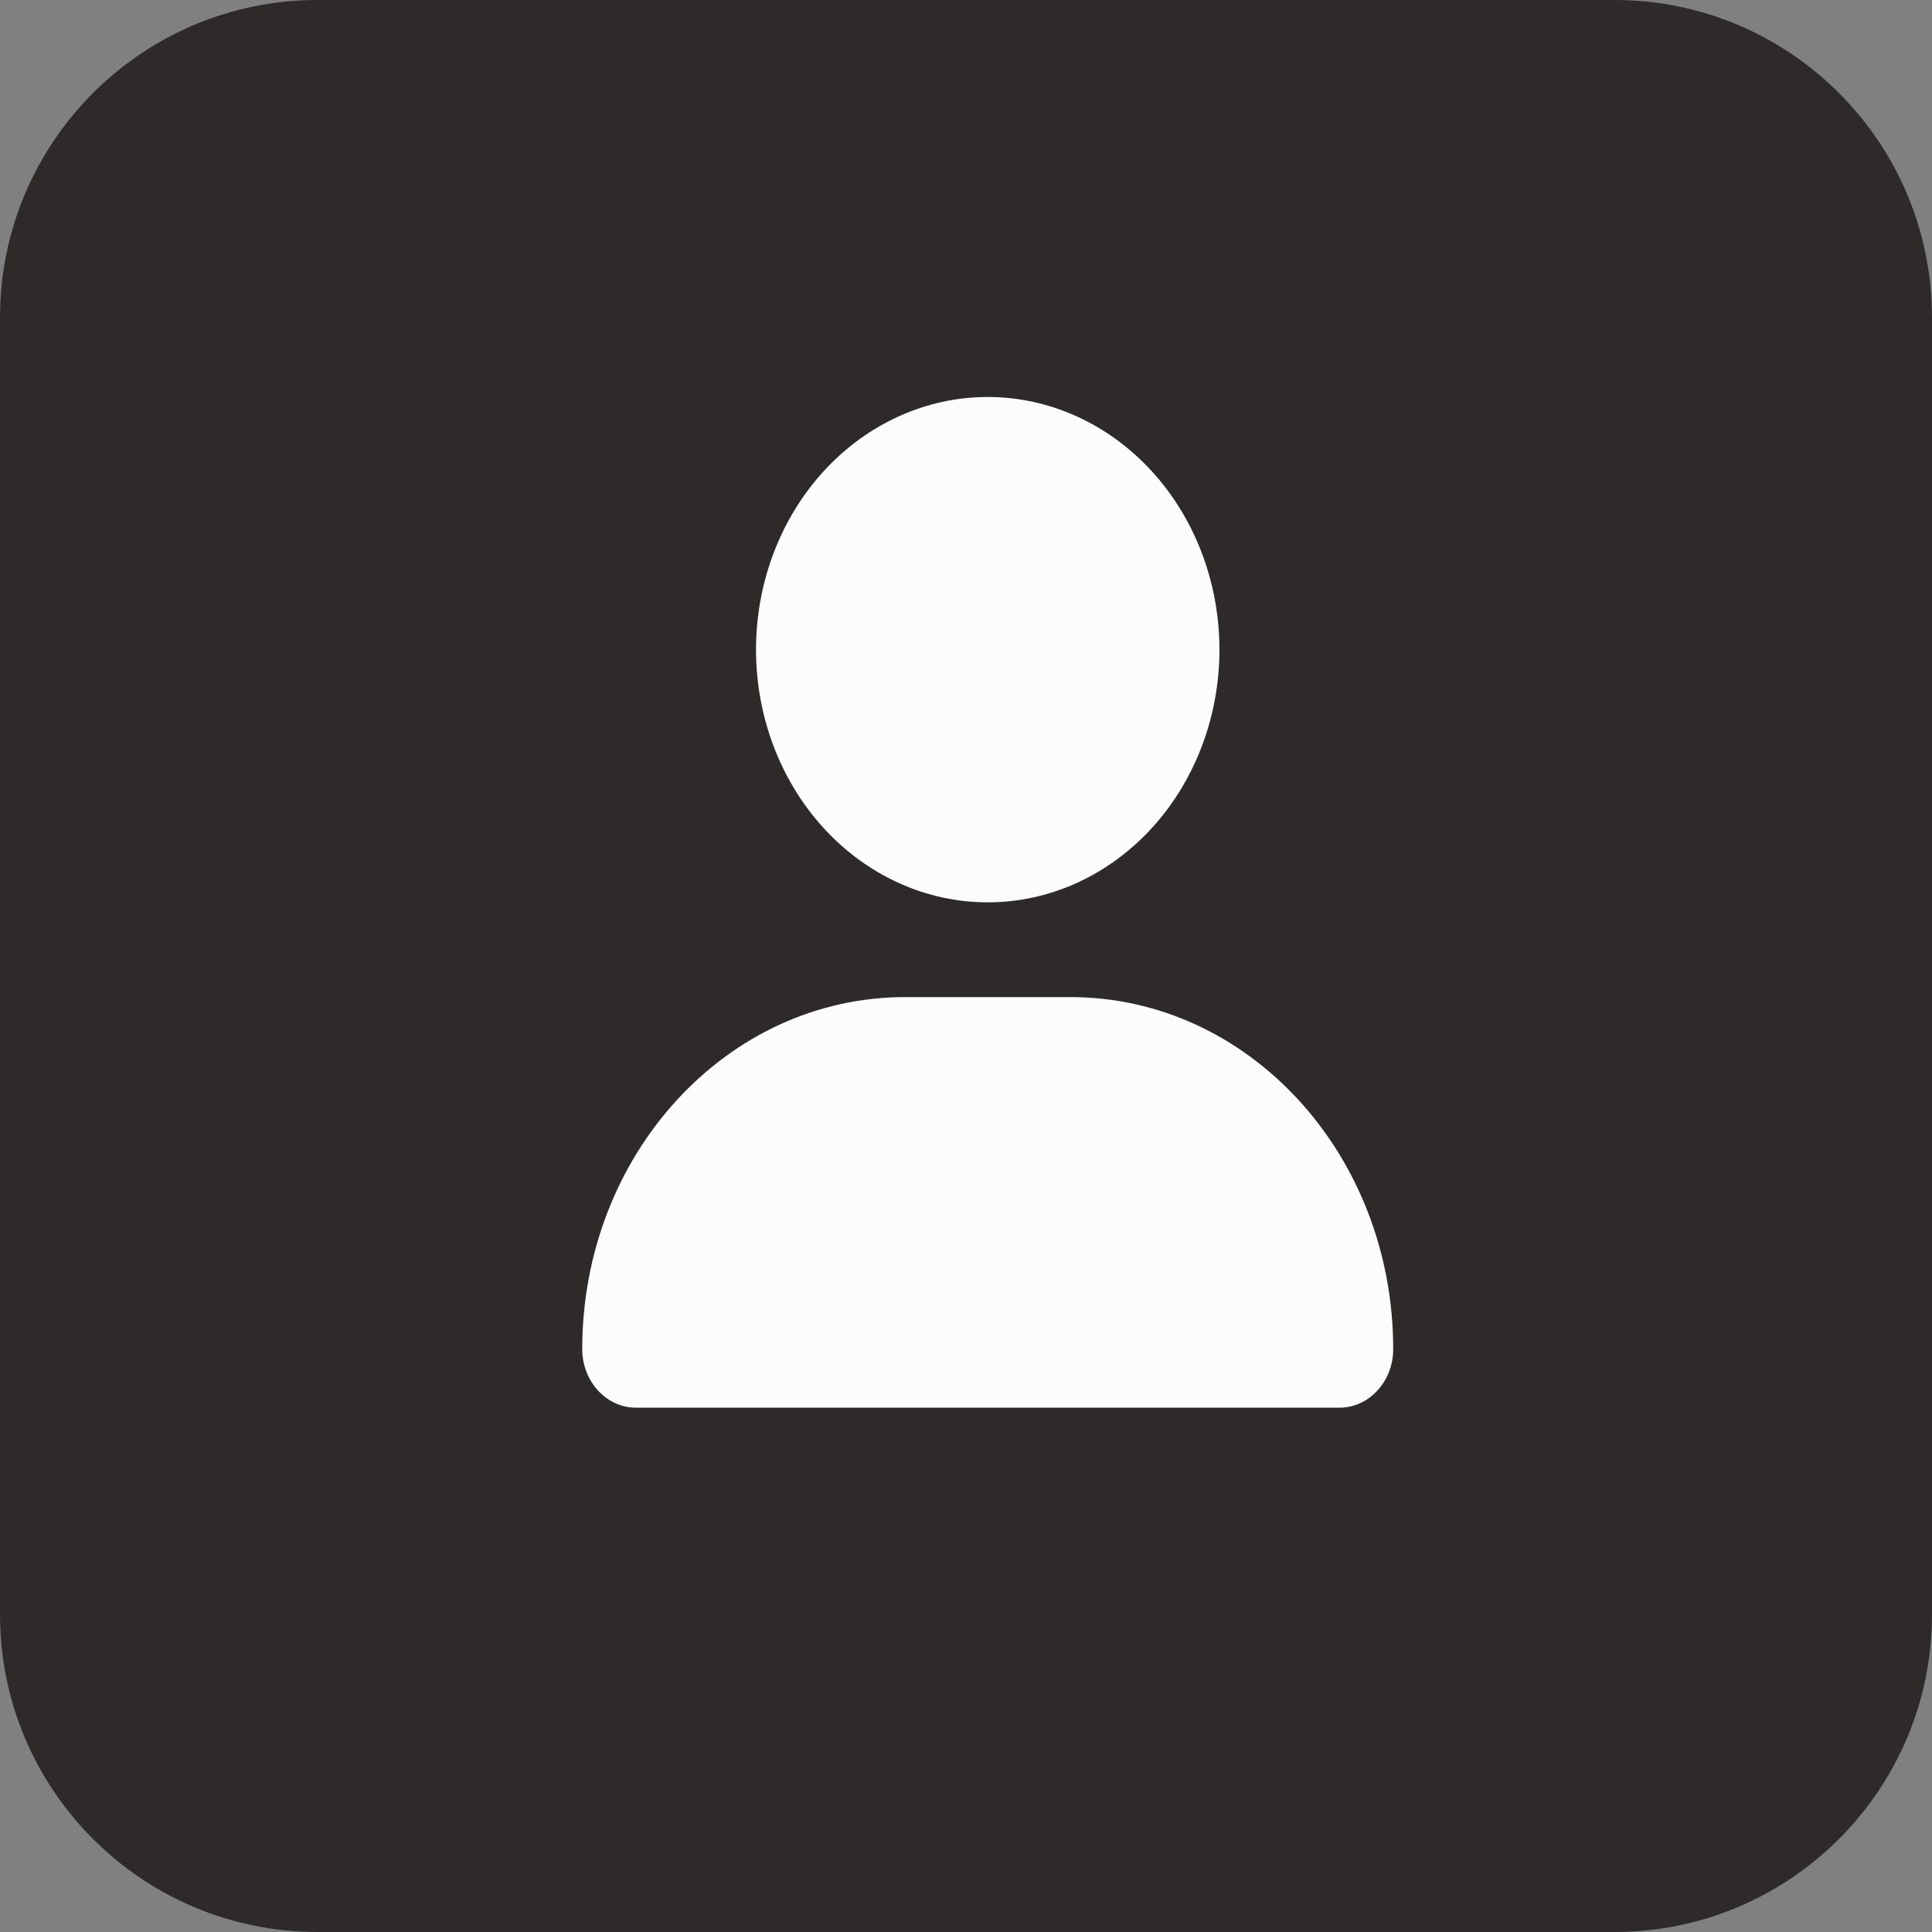 <svg width="73" height="73" viewBox="0 0 73 73" fill="none" xmlns="http://www.w3.org/2000/svg">
<rect x="0" y="0" width="73" height="73" fill="#808080" stroke="none"/>
<path d="M0 12C0 5.373 5.373 0 12 0H61C67.627 0 73 5.373 73 12V61C73 67.627 67.627 73 61 73H12C5.373 73 0 67.627 0 61V12Z" fill="#2E2A2A"/>
<path d="M37.321 34.095C39.643 34.095 41.87 33.089 43.512 31.298C45.154 29.508 46.076 27.079 46.076 24.547C46.076 22.015 45.154 19.587 43.512 17.796C41.87 16.006 39.643 15 37.321 15C34.999 15 32.772 16.006 31.13 17.796C29.488 19.587 28.566 22.015 28.566 24.547C28.566 27.079 29.488 29.508 31.13 31.298C32.772 33.089 34.999 34.095 37.321 34.095ZM34.195 37.675C27.458 37.675 22 43.627 22 50.974C22 52.197 22.91 53.189 24.031 53.189H50.611C51.732 53.189 52.642 52.197 52.642 50.974C52.642 43.627 47.184 37.675 40.447 37.675H34.195Z" fill="#FCFCFC"/>
</svg>
